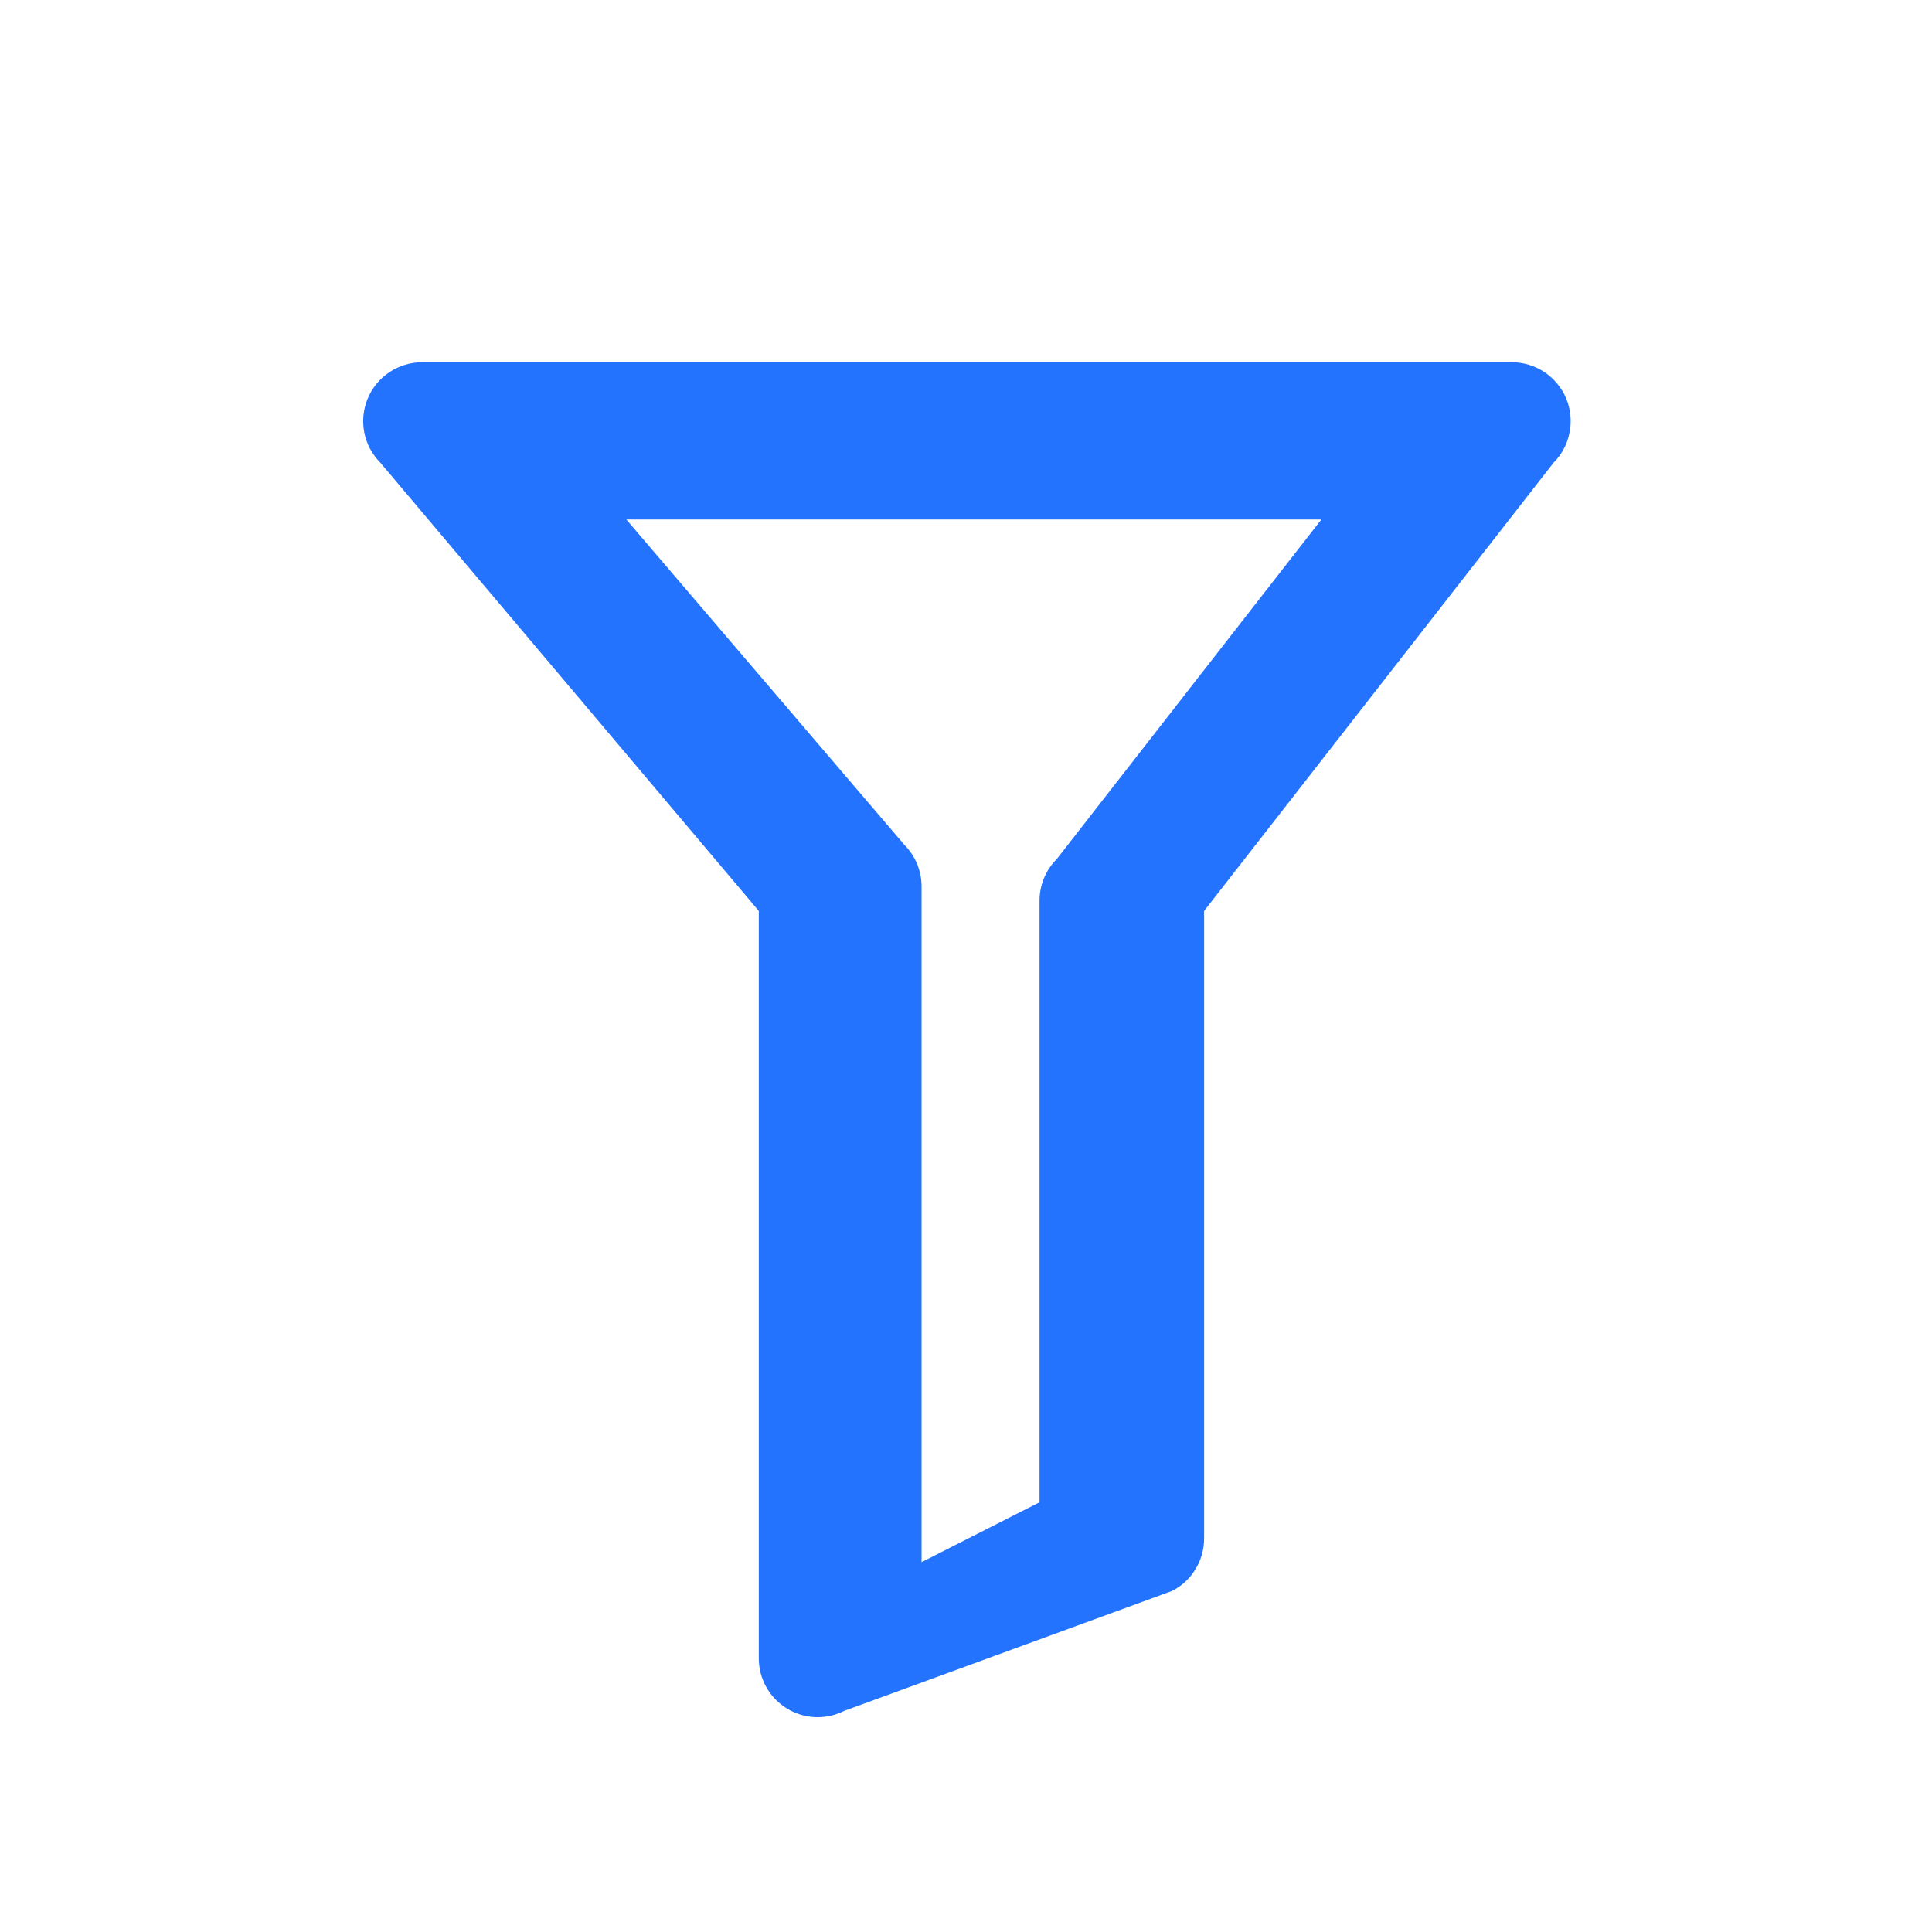 <svg width="16" height="16" viewBox="0 0 16 16" fill="none" xmlns="http://www.w3.org/2000/svg">
<path d="M6.772 14.221C6.848 14.221 6.923 14.203 6.993 14.168L9.705 13.176C9.786 13.136 9.853 13.073 9.9 12.996C9.947 12.92 9.972 12.831 9.972 12.741V7.544L12.865 3.833C12.933 3.765 12.98 3.678 12.998 3.583C13.017 3.489 13.008 3.391 12.971 3.301C12.934 3.212 12.871 3.136 12.791 3.082C12.711 3.029 12.616 3 12.52 3L3.496 3C3.399 3 3.305 3.029 3.225 3.082C3.144 3.136 3.082 3.212 3.045 3.301C3.008 3.391 2.998 3.489 3.017 3.583C3.036 3.678 3.083 3.765 3.151 3.833L6.284 7.544V13.733C6.284 13.797 6.296 13.86 6.321 13.92C6.346 13.979 6.381 14.033 6.427 14.078C6.472 14.123 6.526 14.159 6.585 14.184C6.644 14.208 6.708 14.221 6.772 14.221ZM8.609 12.441L7.632 12.937V7.341C7.632 7.277 7.619 7.214 7.595 7.154C7.57 7.095 7.534 7.041 7.489 6.996L5.187 4.302H10.943L8.752 7.114C8.66 7.205 8.609 7.33 8.609 7.459V12.441Z" fill="#2373FF"/>
</svg>
